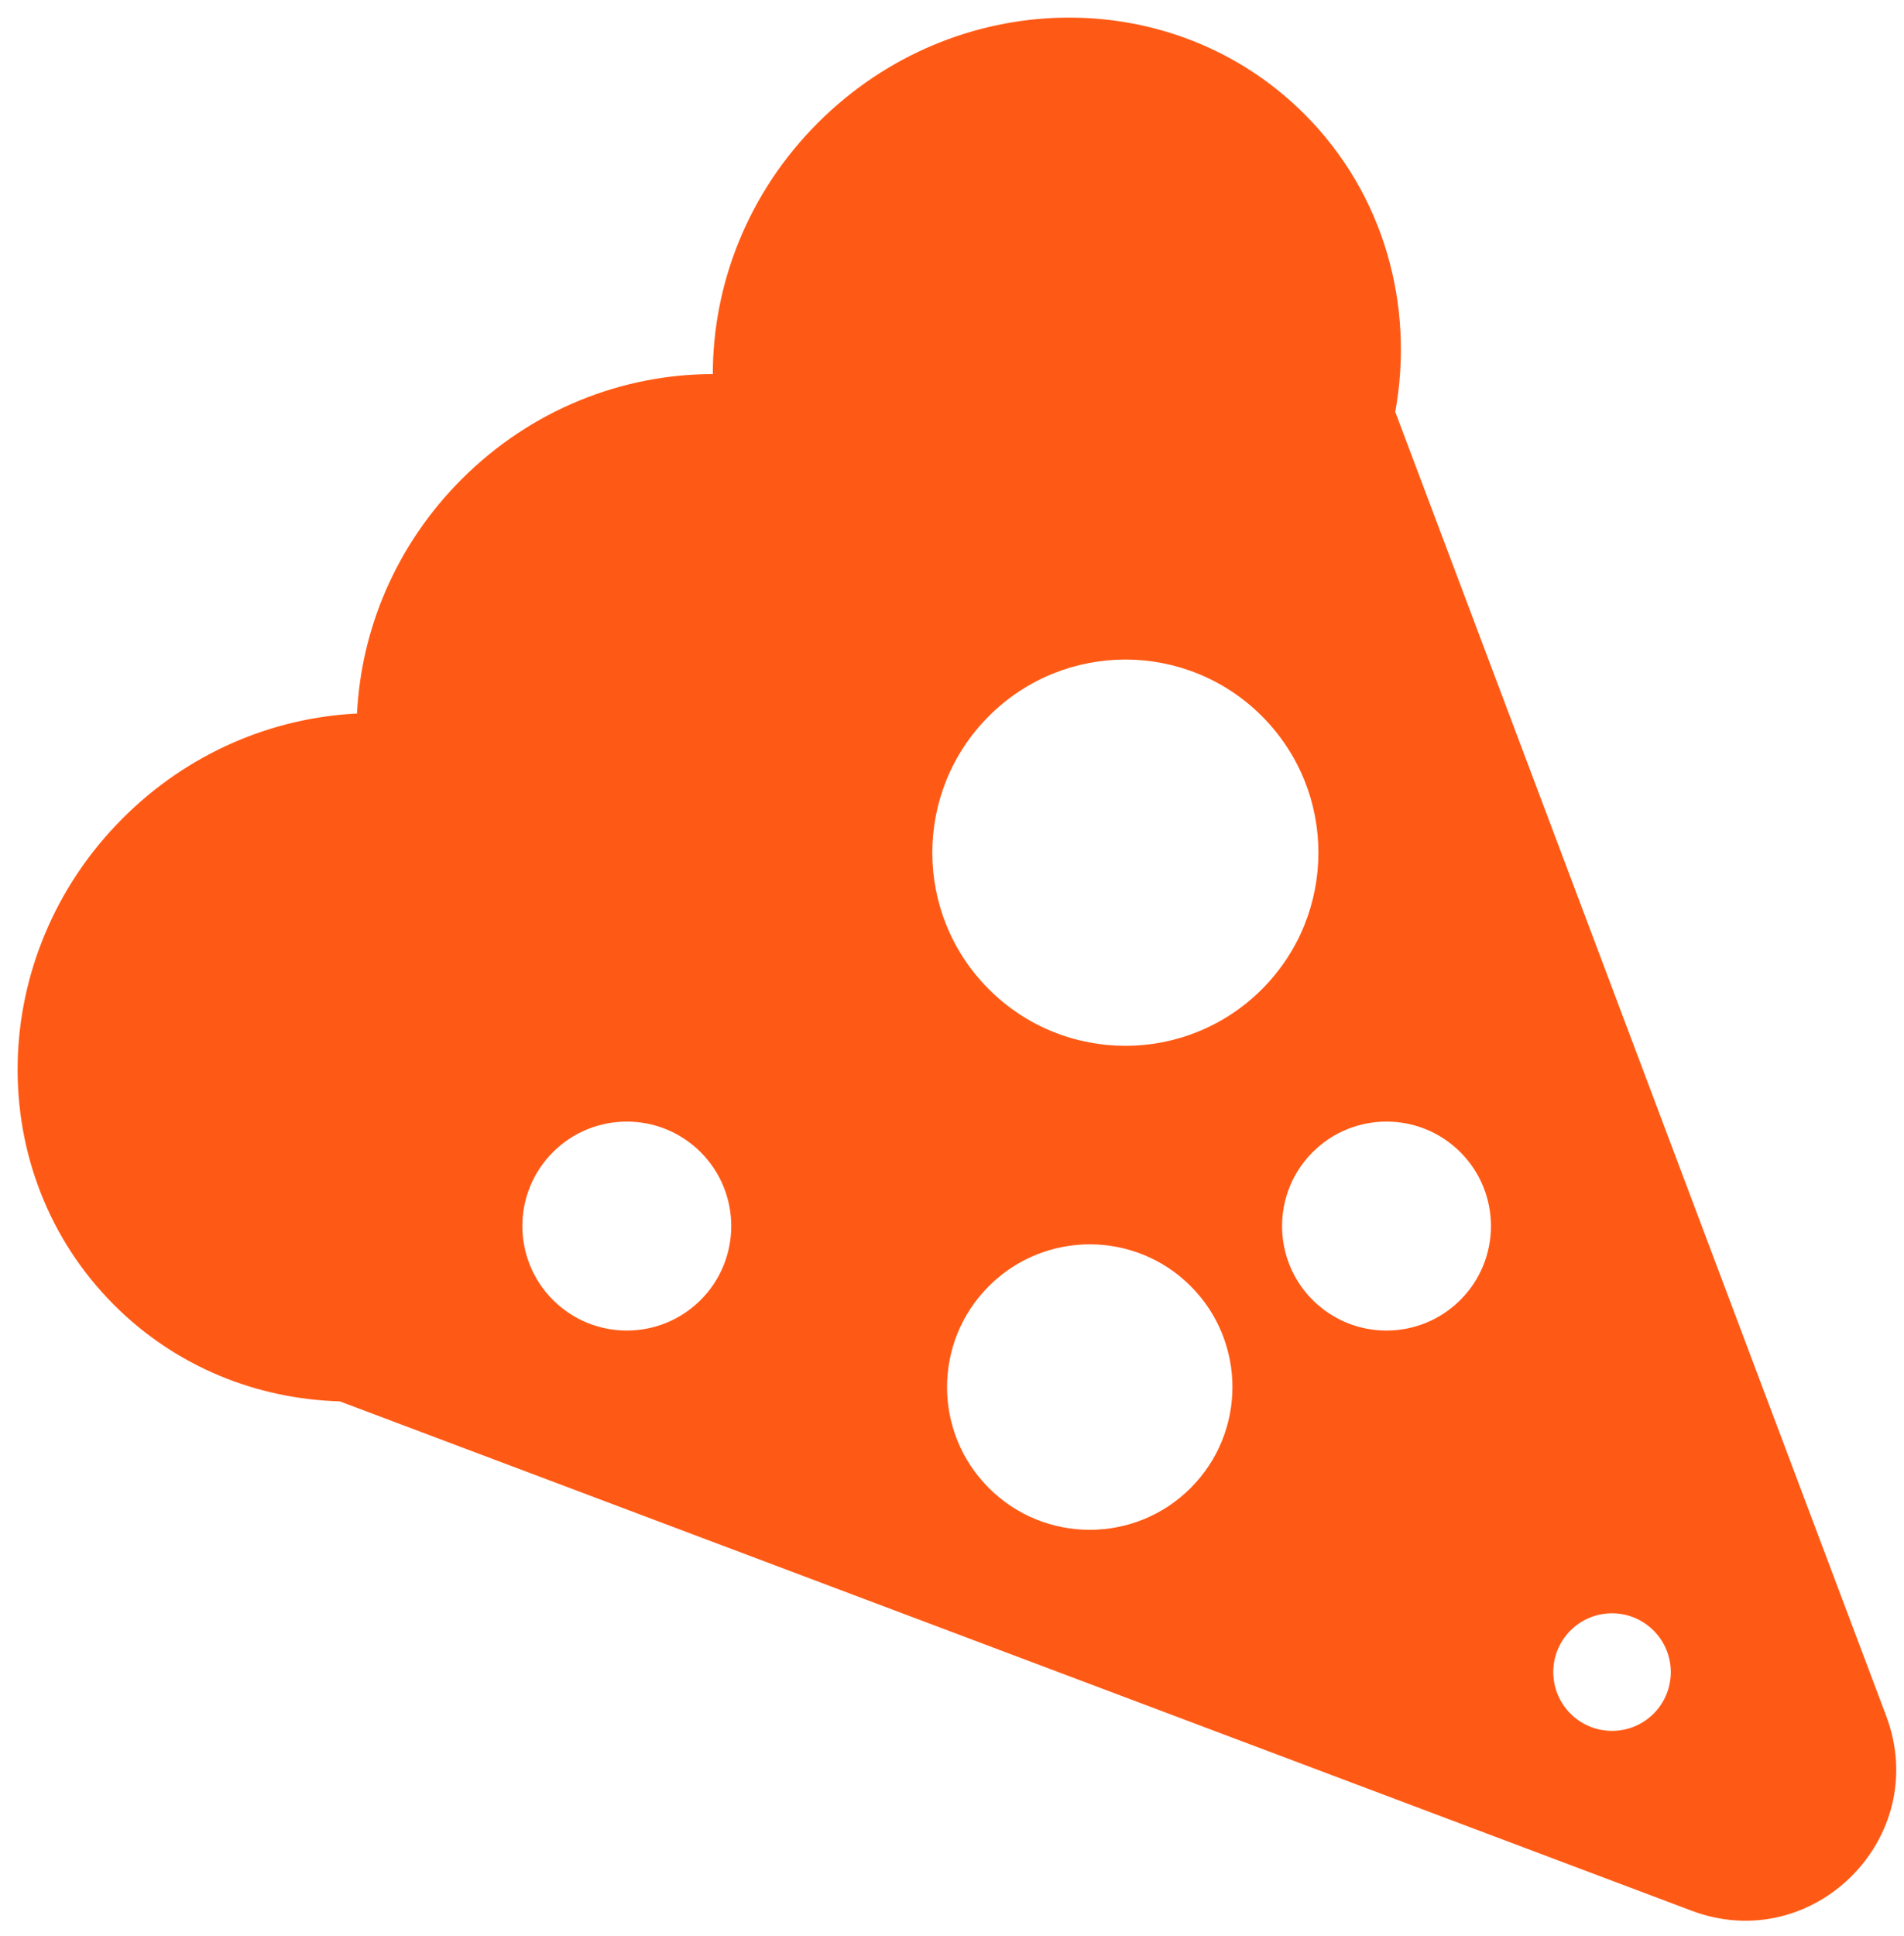 <svg width="61" height="62" viewBox="0 0 61 62" fill="none" xmlns="http://www.w3.org/2000/svg">
<path d="M60.43 54.954C61.897 58.849 58.089 62.657 54.193 61.19L10.884 44.878C8.237 44.804 5.642 43.779 3.655 41.792C-0.573 37.564 -0.448 30.585 3.934 26.203C6.034 24.103 8.732 22.984 11.438 22.851C11.571 20.145 12.69 17.447 14.79 15.347C17.031 13.105 19.952 11.981 22.837 11.98C22.838 9.096 23.962 6.175 26.203 3.934C30.585 -0.448 37.564 -0.573 41.792 3.655C44.356 6.22 45.318 9.796 44.701 13.191L60.43 54.954ZM22.448 41.632C23.754 40.325 23.754 38.206 22.448 36.899C21.141 35.592 19.021 35.592 17.715 36.899C16.408 38.206 16.409 40.324 17.715 41.631C19.022 42.938 21.141 42.938 22.448 41.632ZM40.428 31.681C42.843 29.266 42.843 25.349 40.428 22.934C38.012 20.518 34.096 20.519 31.681 22.934C29.265 25.35 29.265 29.265 31.681 31.681C34.096 34.096 38.012 34.096 40.428 31.681ZM38.145 47.654C39.931 45.869 39.931 42.974 38.146 41.188C36.361 39.403 33.466 39.404 31.681 41.189C29.895 42.975 29.895 45.869 31.681 47.654C33.466 49.439 36.36 49.439 38.145 47.654ZM46.787 41.631C48.093 40.324 48.094 38.206 46.787 36.899C45.481 35.592 43.361 35.592 42.054 36.899C40.748 38.206 40.748 40.325 42.054 41.632C43.361 42.938 45.48 42.938 46.787 41.631ZM52.978 54.88C53.713 54.145 53.712 52.953 52.977 52.218C52.242 51.483 51.05 51.482 50.315 52.217C49.58 52.952 49.58 54.145 50.315 54.88C51.05 55.615 52.243 55.615 52.978 54.88Z" fill="#FF5A15"/>
</svg>
